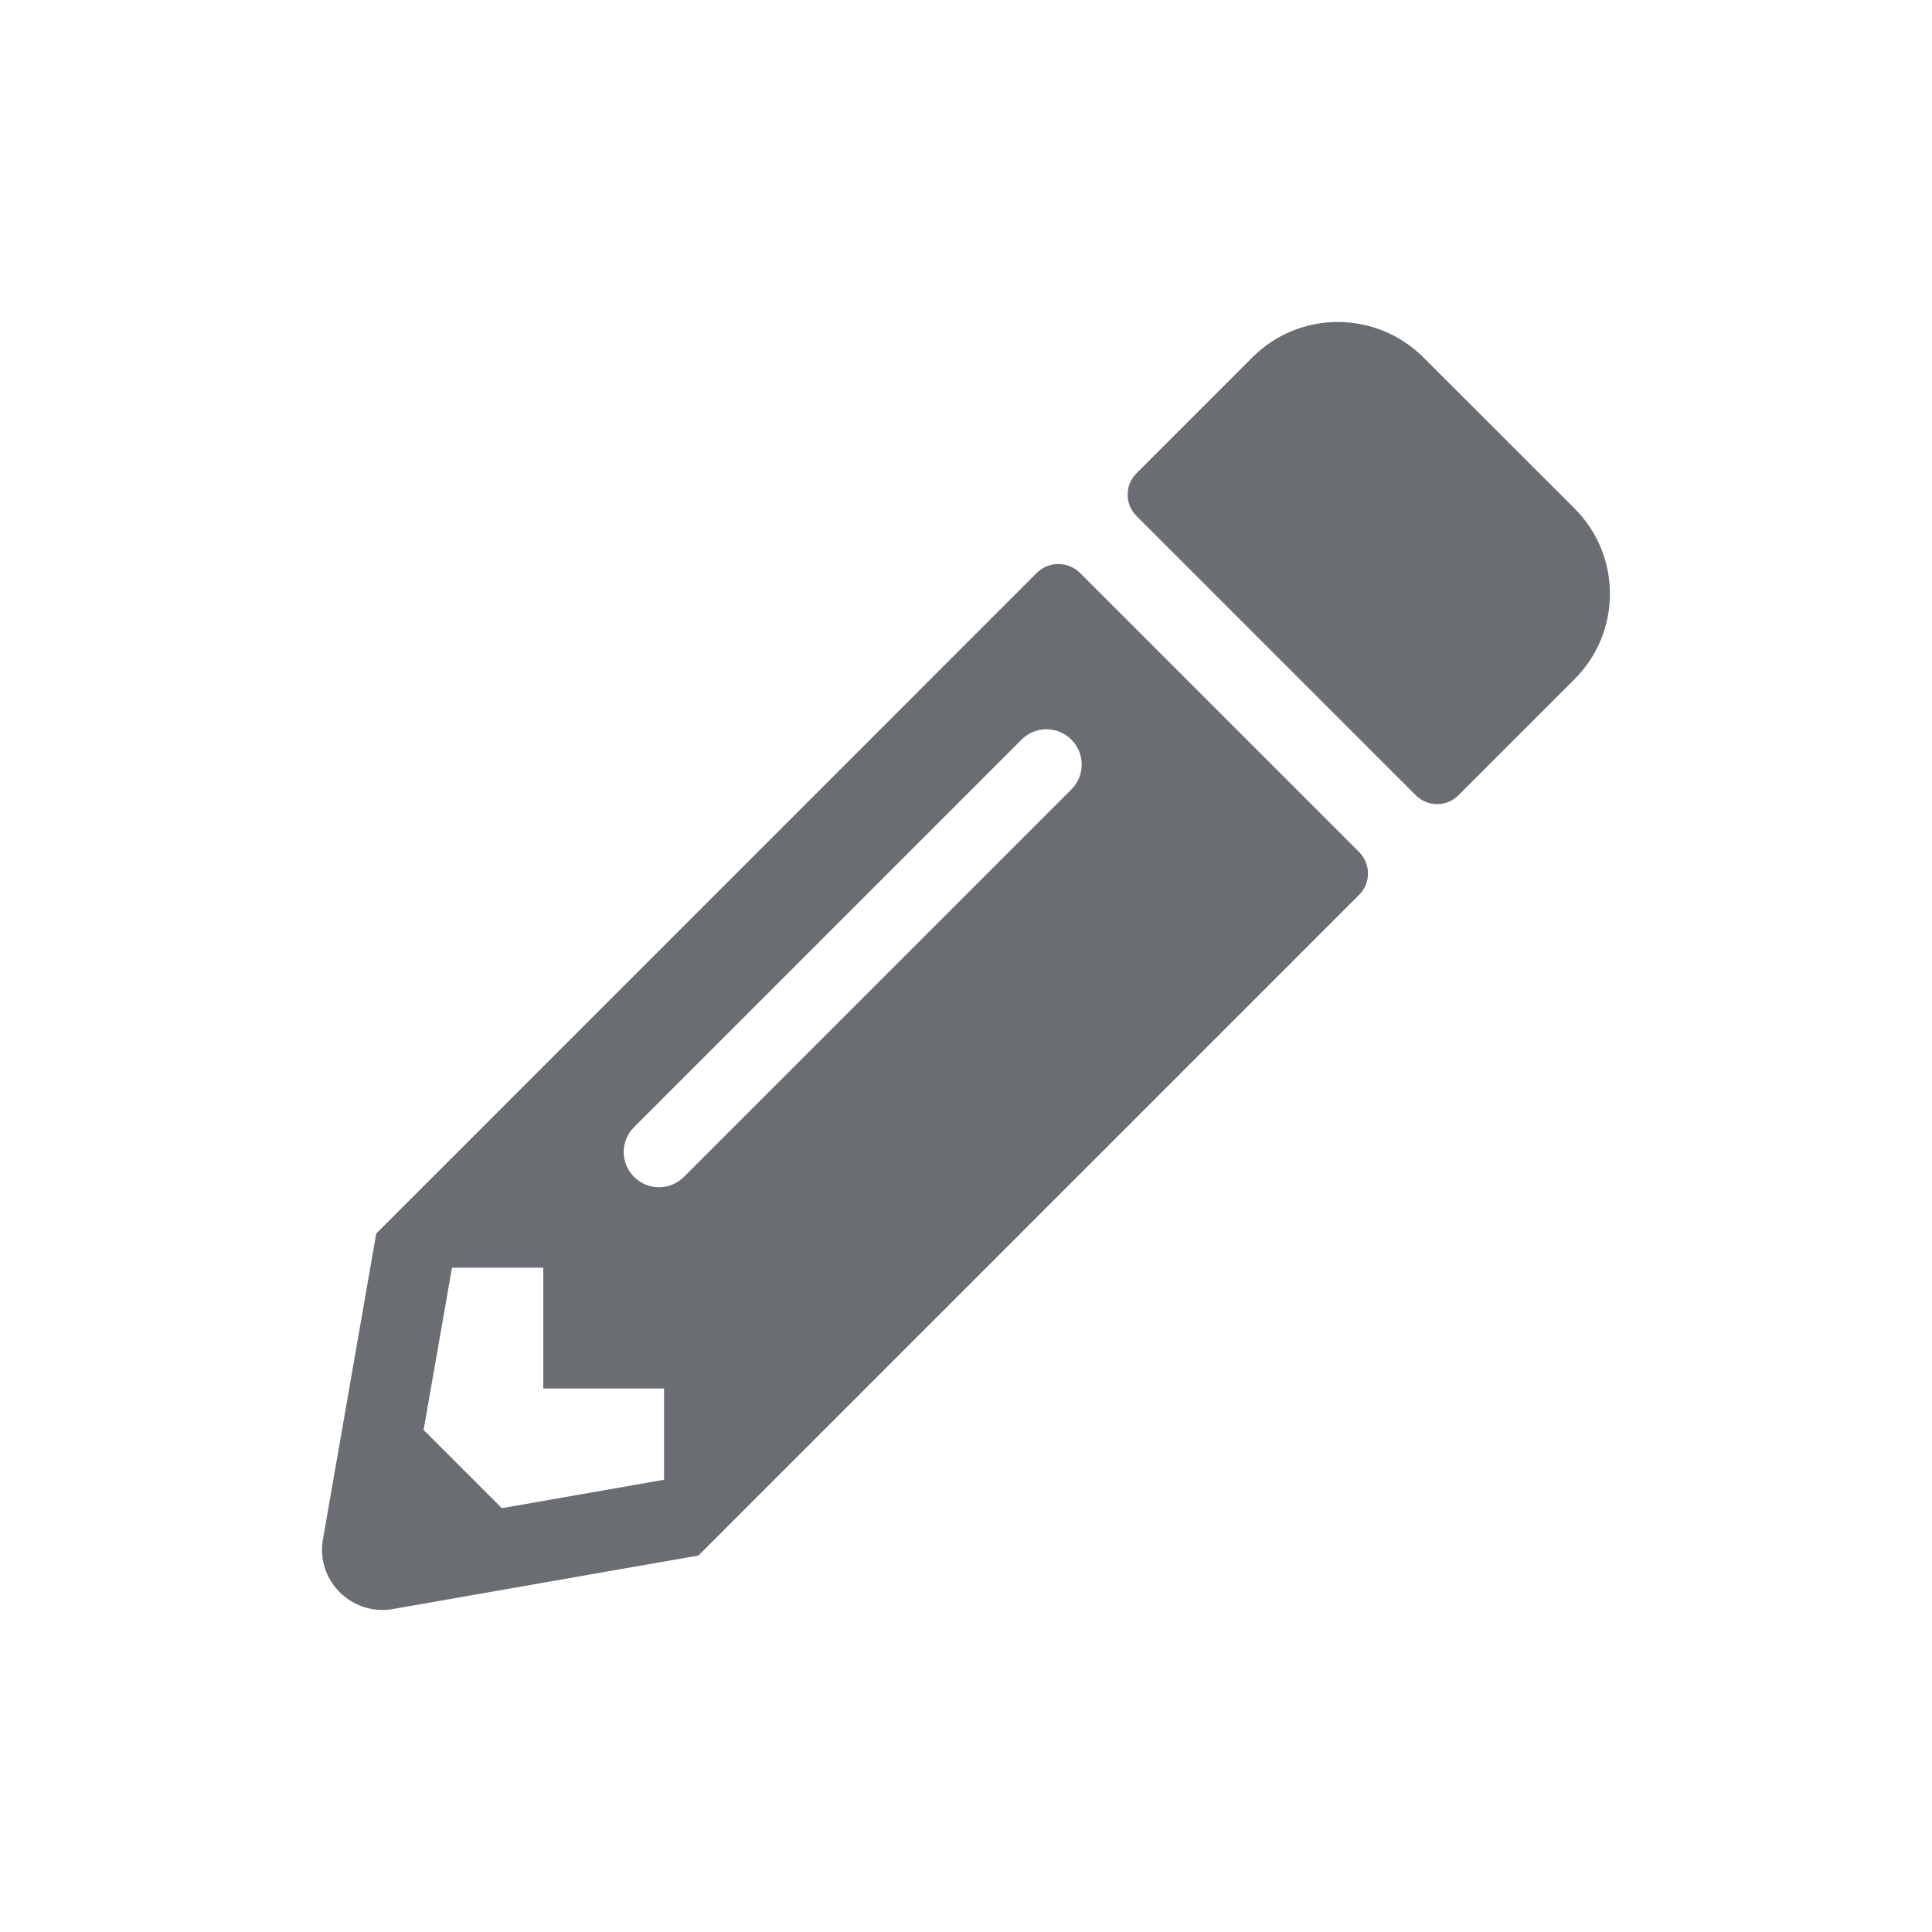 <?xml version="1.0" encoding="UTF-8"?>
<svg width="24px" height="24px" viewBox="0 0 24 24" version="1.1" xmlns="http://www.w3.org/2000/svg" xmlns:xlink="http://www.w3.org/1999/xlink">
    <title></title>
    <g id="Icons" stroke="none" stroke-width="1" fill="none" fill-rule="evenodd">
        <g id="Icons/1.-Size-md/Actions/pencil-alt" fill="#6A6E73">
            <path d="M18.118,9.879 L19.559,8.438 C20.146,7.851 20.146,6.901 19.559,6.316 L17.68,4.438 C17.093,3.854 16.143,3.854 15.559,4.438 L14.118,5.879 C13.971,6.026 13.971,6.263 14.118,6.41 L17.587,9.879 C17.734,10.026 17.971,10.026 18.118,9.879 Z M4.881,19.988 L8.677,19.323 L16.884,11.116 C17.03,10.969 17.03,10.732 16.884,10.585 L13.415,7.116 C13.265,6.97 13.027,6.97 12.88,7.116 L4.674,15.323 L4.012,19.12 C3.921,19.632 4.368,20.076 4.881,19.988 Z M7.877,14.62 C7.705,14.448 7.705,14.173 7.877,14.001 L12.69,9.188 C12.862,9.016 13.137,9.016 13.309,9.188 C13.48,9.36 13.48,9.635 13.309,9.807 L8.496,14.62 C8.324,14.791 8.049,14.791 7.877,14.62 Z M6.234,18.735 L5.262,17.763 L5.615,15.748 L6.749,15.748 L6.749,17.248 L8.249,17.248 L8.249,18.382 L6.234,18.735 Z" id="pencil-alt"></path>
        </g>
    </g>
</svg>